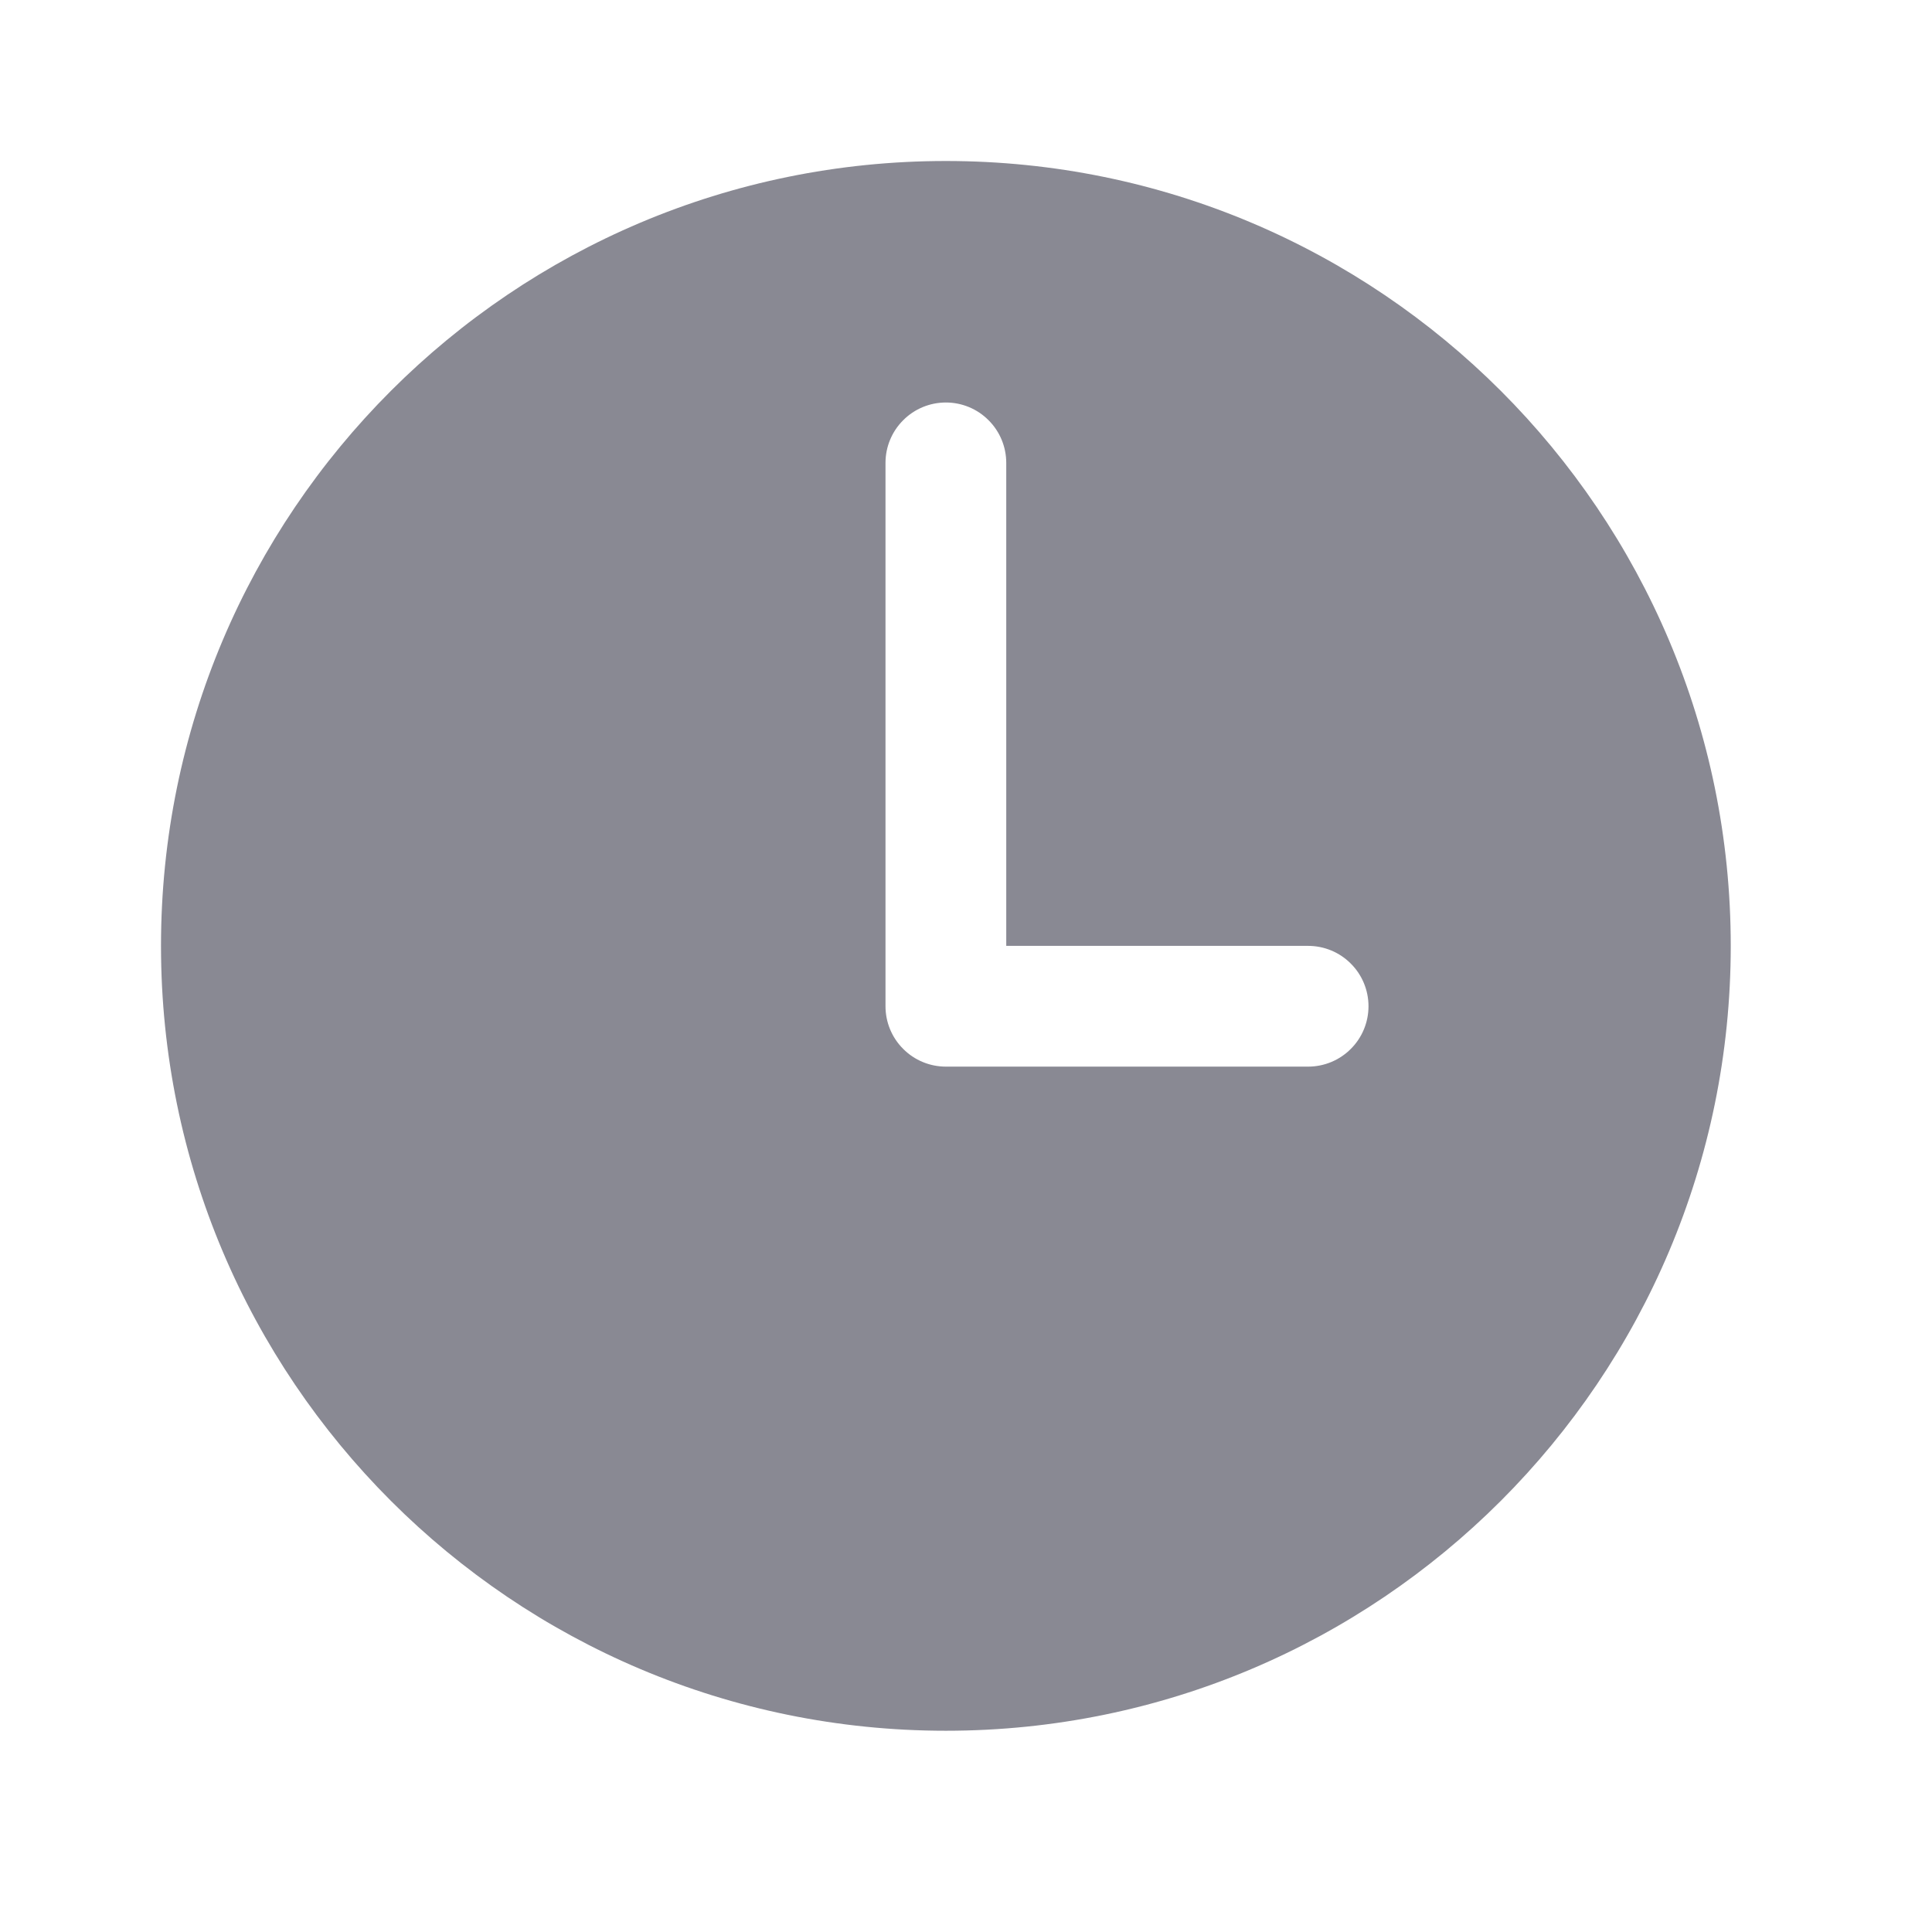 <svg width="24" height="24" viewBox="0 0 24 24" fill="none" xmlns="http://www.w3.org/2000/svg">
<g id="Time">
<path id="Vector" d="M11.75 2C6.365 2 2 6.365 2 11.75C2 17.134 6.365 21.5 11.75 21.5C17.134 21.5 21.5 17.134 21.5 11.75C21.5 6.365 17.134 2 11.75 2ZM16.25 13.25H11.75C11.551 13.25 11.36 13.171 11.22 13.03C11.079 12.89 11 12.699 11 12.5V5.75C11 5.551 11.079 5.36 11.22 5.22C11.36 5.079 11.551 5 11.75 5C11.949 5 12.14 5.079 12.28 5.22C12.421 5.36 12.5 5.551 12.5 5.75V11.75H16.25C16.449 11.75 16.64 11.829 16.78 11.97C16.921 12.11 17 12.301 17 12.5C17 12.699 16.921 12.89 16.78 13.03C16.64 13.171 16.449 13.25 16.25 13.25Z" fill="#898993"/>
</g>
</svg>
